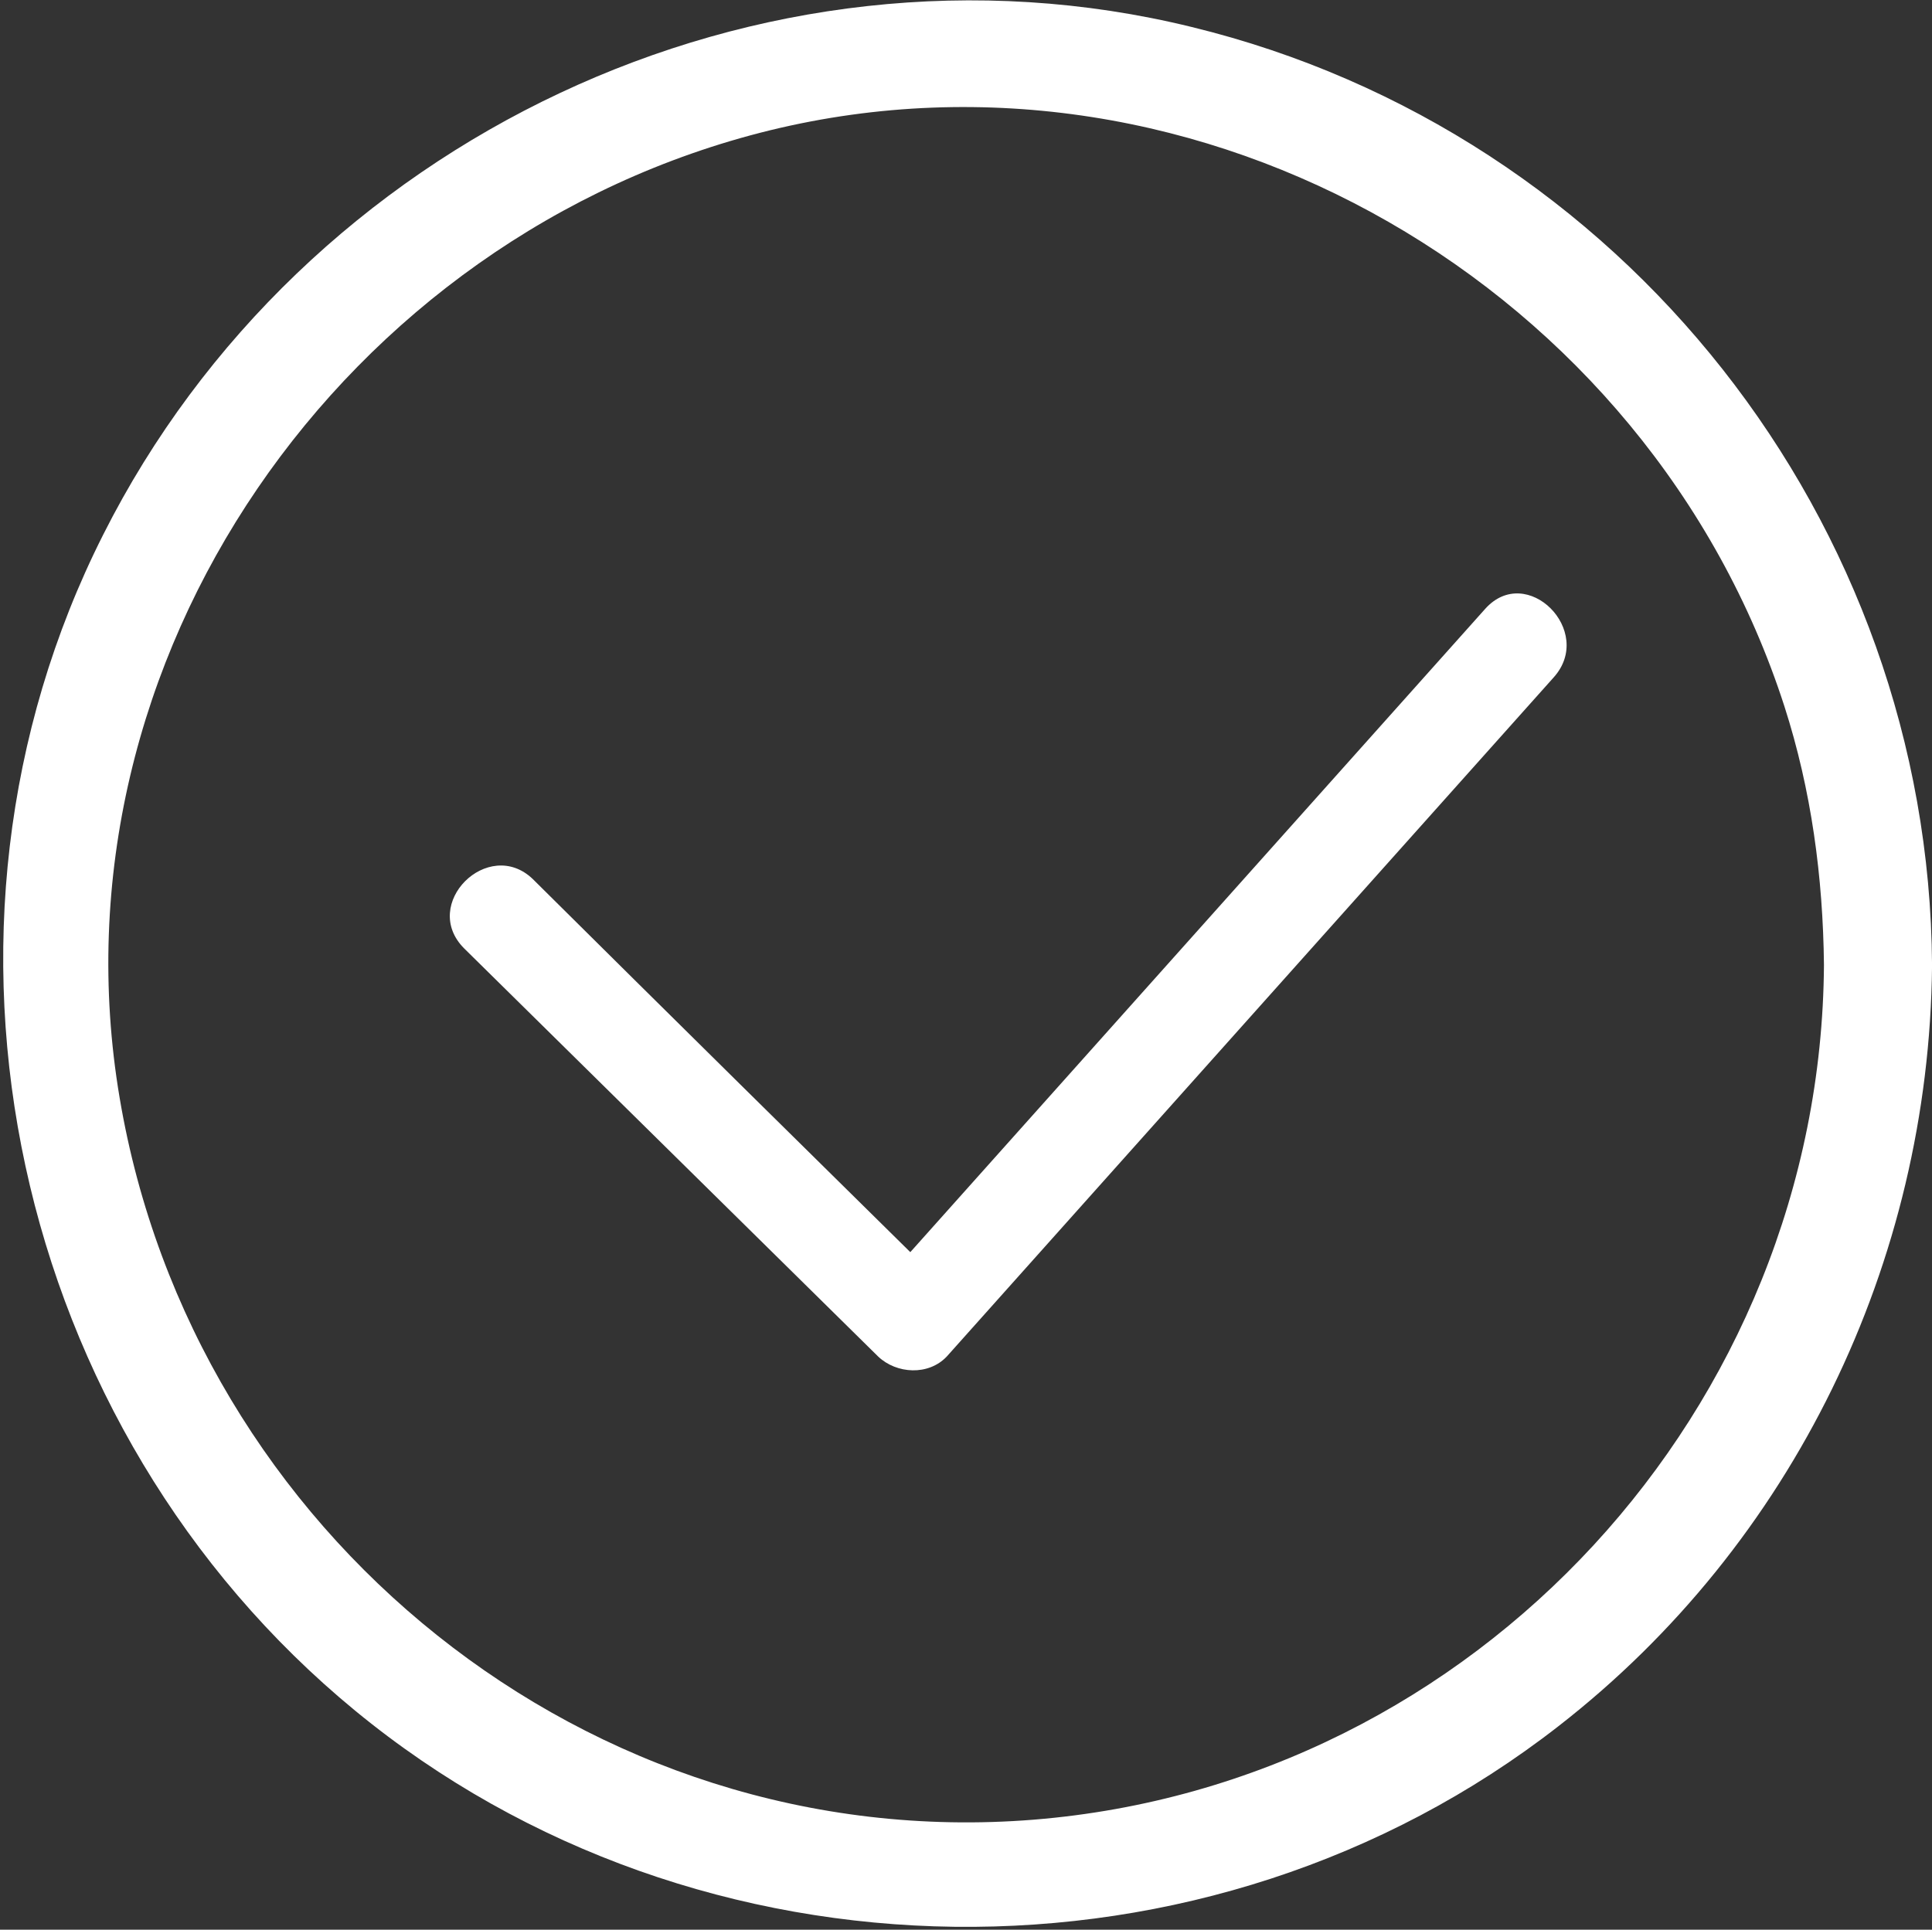 <?xml version="1.0" standalone="no"?><!DOCTYPE svg PUBLIC "-//W3C//DTD SVG 1.1//EN" "http://www.w3.org/Graphics/SVG/1.1/DTD/svg11.dtd"><svg t="1567733051281" class="icon" viewBox="0 0 1025 1024" version="1.1" xmlns="http://www.w3.org/2000/svg" p-id="1988" width="24.023" height="24" xmlns:xlink="http://www.w3.org/1999/xlink"><rect x="0" y="0" width="1025" height="1024" fill="#333333" stroke="none"/><defs><style type="text/css"></style></defs><path d="M1025.024 512c-1.536-235.008-163.84-441.856-392.704-497.664-229.376-56.32-472.064 59.904-577.536 269.312-106.496 210.944-48.128 474.624 133.632 624.128 182.272 150.016 452.608 153.088 638.464 8.192 124.416-96.768 196.608-246.272 198.144-403.456v-0.512z m-476.672 453.632C312.32 984.576 102.4 813.568 63.488 582.656 24.064 349.696 182.784 124.416 408.576 69.12c228.864-55.808 466.432 83.456 538.112 305.664 14.336 44.544 20.48 90.624 20.992 137.216-1.536 235.008-184.32 434.688-419.328 453.632z" p-id="1989" fill="white"></path><path d="M246.272 503.296L465.92 719.872c9.728 9.216 26.624 10.24 36.352 0L824.32 359.424c22.016-24.576-14.336-60.928-36.352-36.352L465.92 683.52h36.352c-73.216-72.192-146.432-144.384-219.648-217.088-23.552-22.528-59.904 13.312-36.352 36.864z" p-id="1990" fill="white"></path></svg>